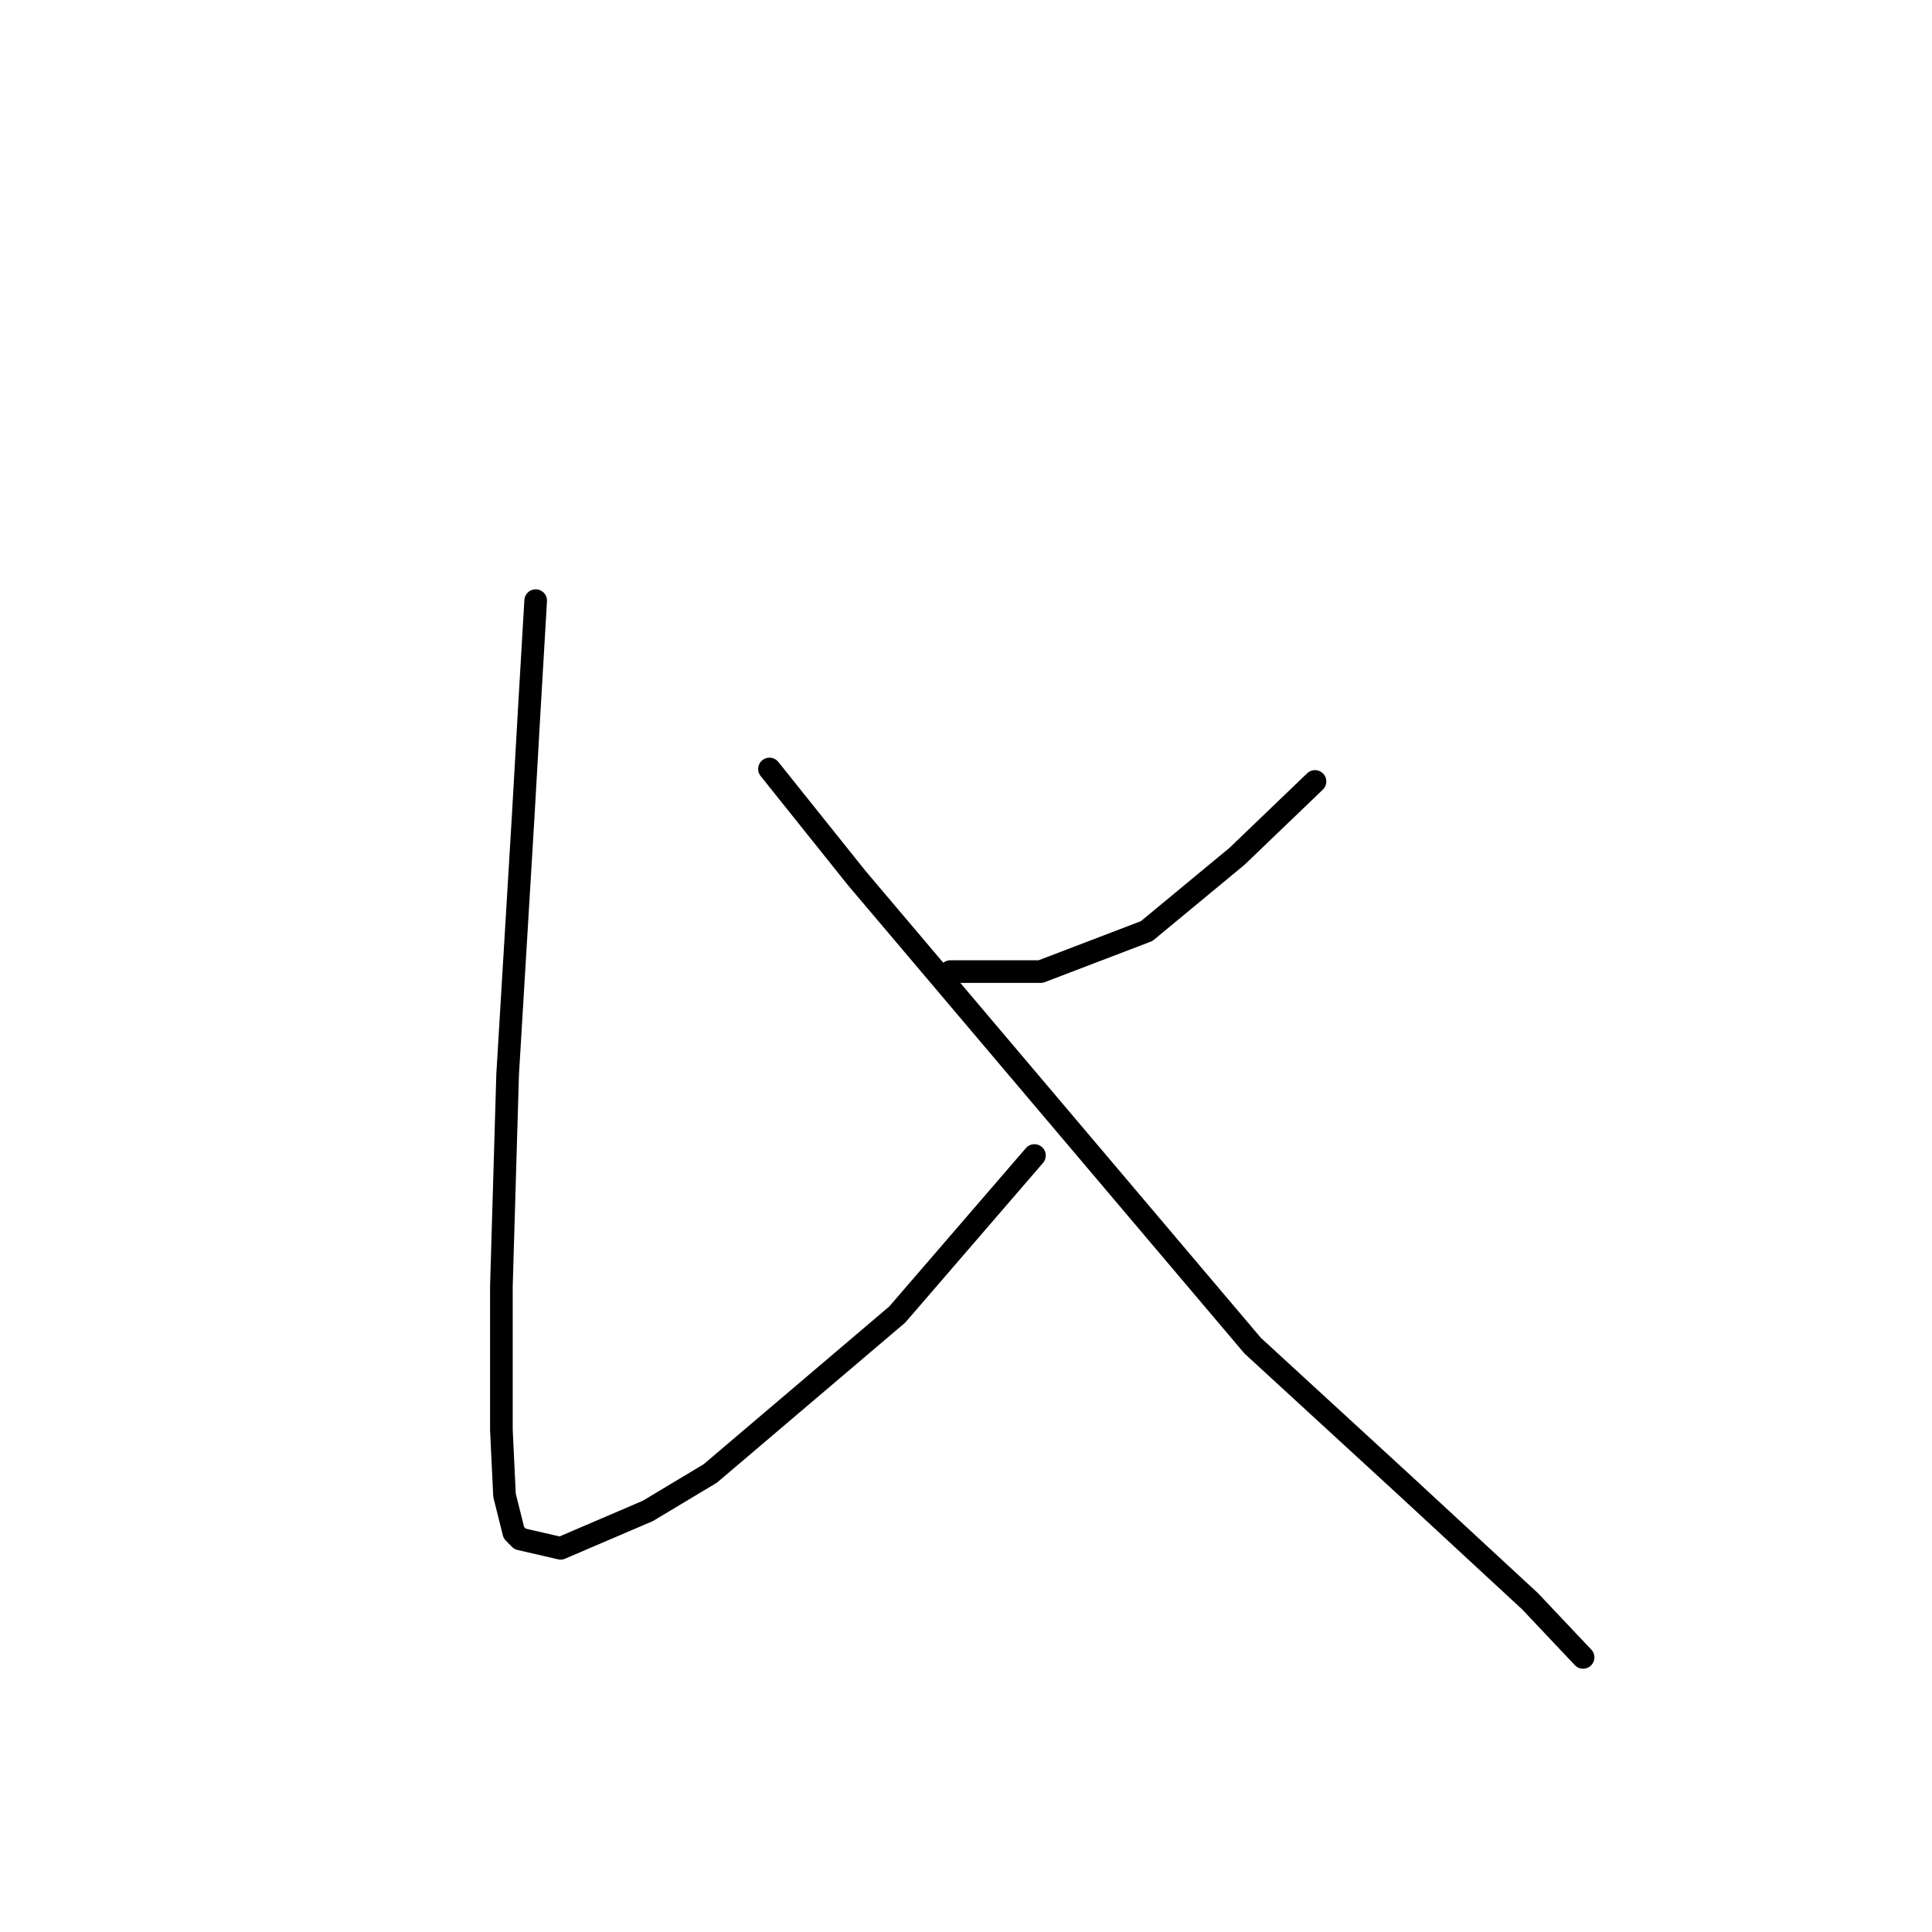 <?xml version="1.0" standalone="no"?>
    <svg width="256" height="256" xmlns="http://www.w3.org/2000/svg" version="1.1">
    <polyline stroke="black" stroke-width="3" stroke-linecap="round" fill="transparent" stroke-linejoin="round" points="70.981 79.589 70.155 93.633 69.329 108.09 67.264 142.373 66.437 170.46 66.437 189.461 66.85 198.135 68.09 203.091 68.916 203.918 74.285 205.157 85.851 200.2 94.112 195.244 118.895 174.178 137.069 153.112 137.069 153.112 " />
        <polyline stroke="black" stroke-width="3" stroke-linecap="round" fill="transparent" stroke-linejoin="round" points="174.244 103.546 163.917 113.46 151.939 123.373 137.895 128.742 125.917 128.742 125.917 128.742 " />
        <polyline stroke="black" stroke-width="3" stroke-linecap="round" fill="transparent" stroke-linejoin="round" points="101.96 101.894 113.525 116.351 165.983 178.308 186.222 196.896 202.744 212.179 209.766 219.613 209.766 219.613 " />
        </svg>